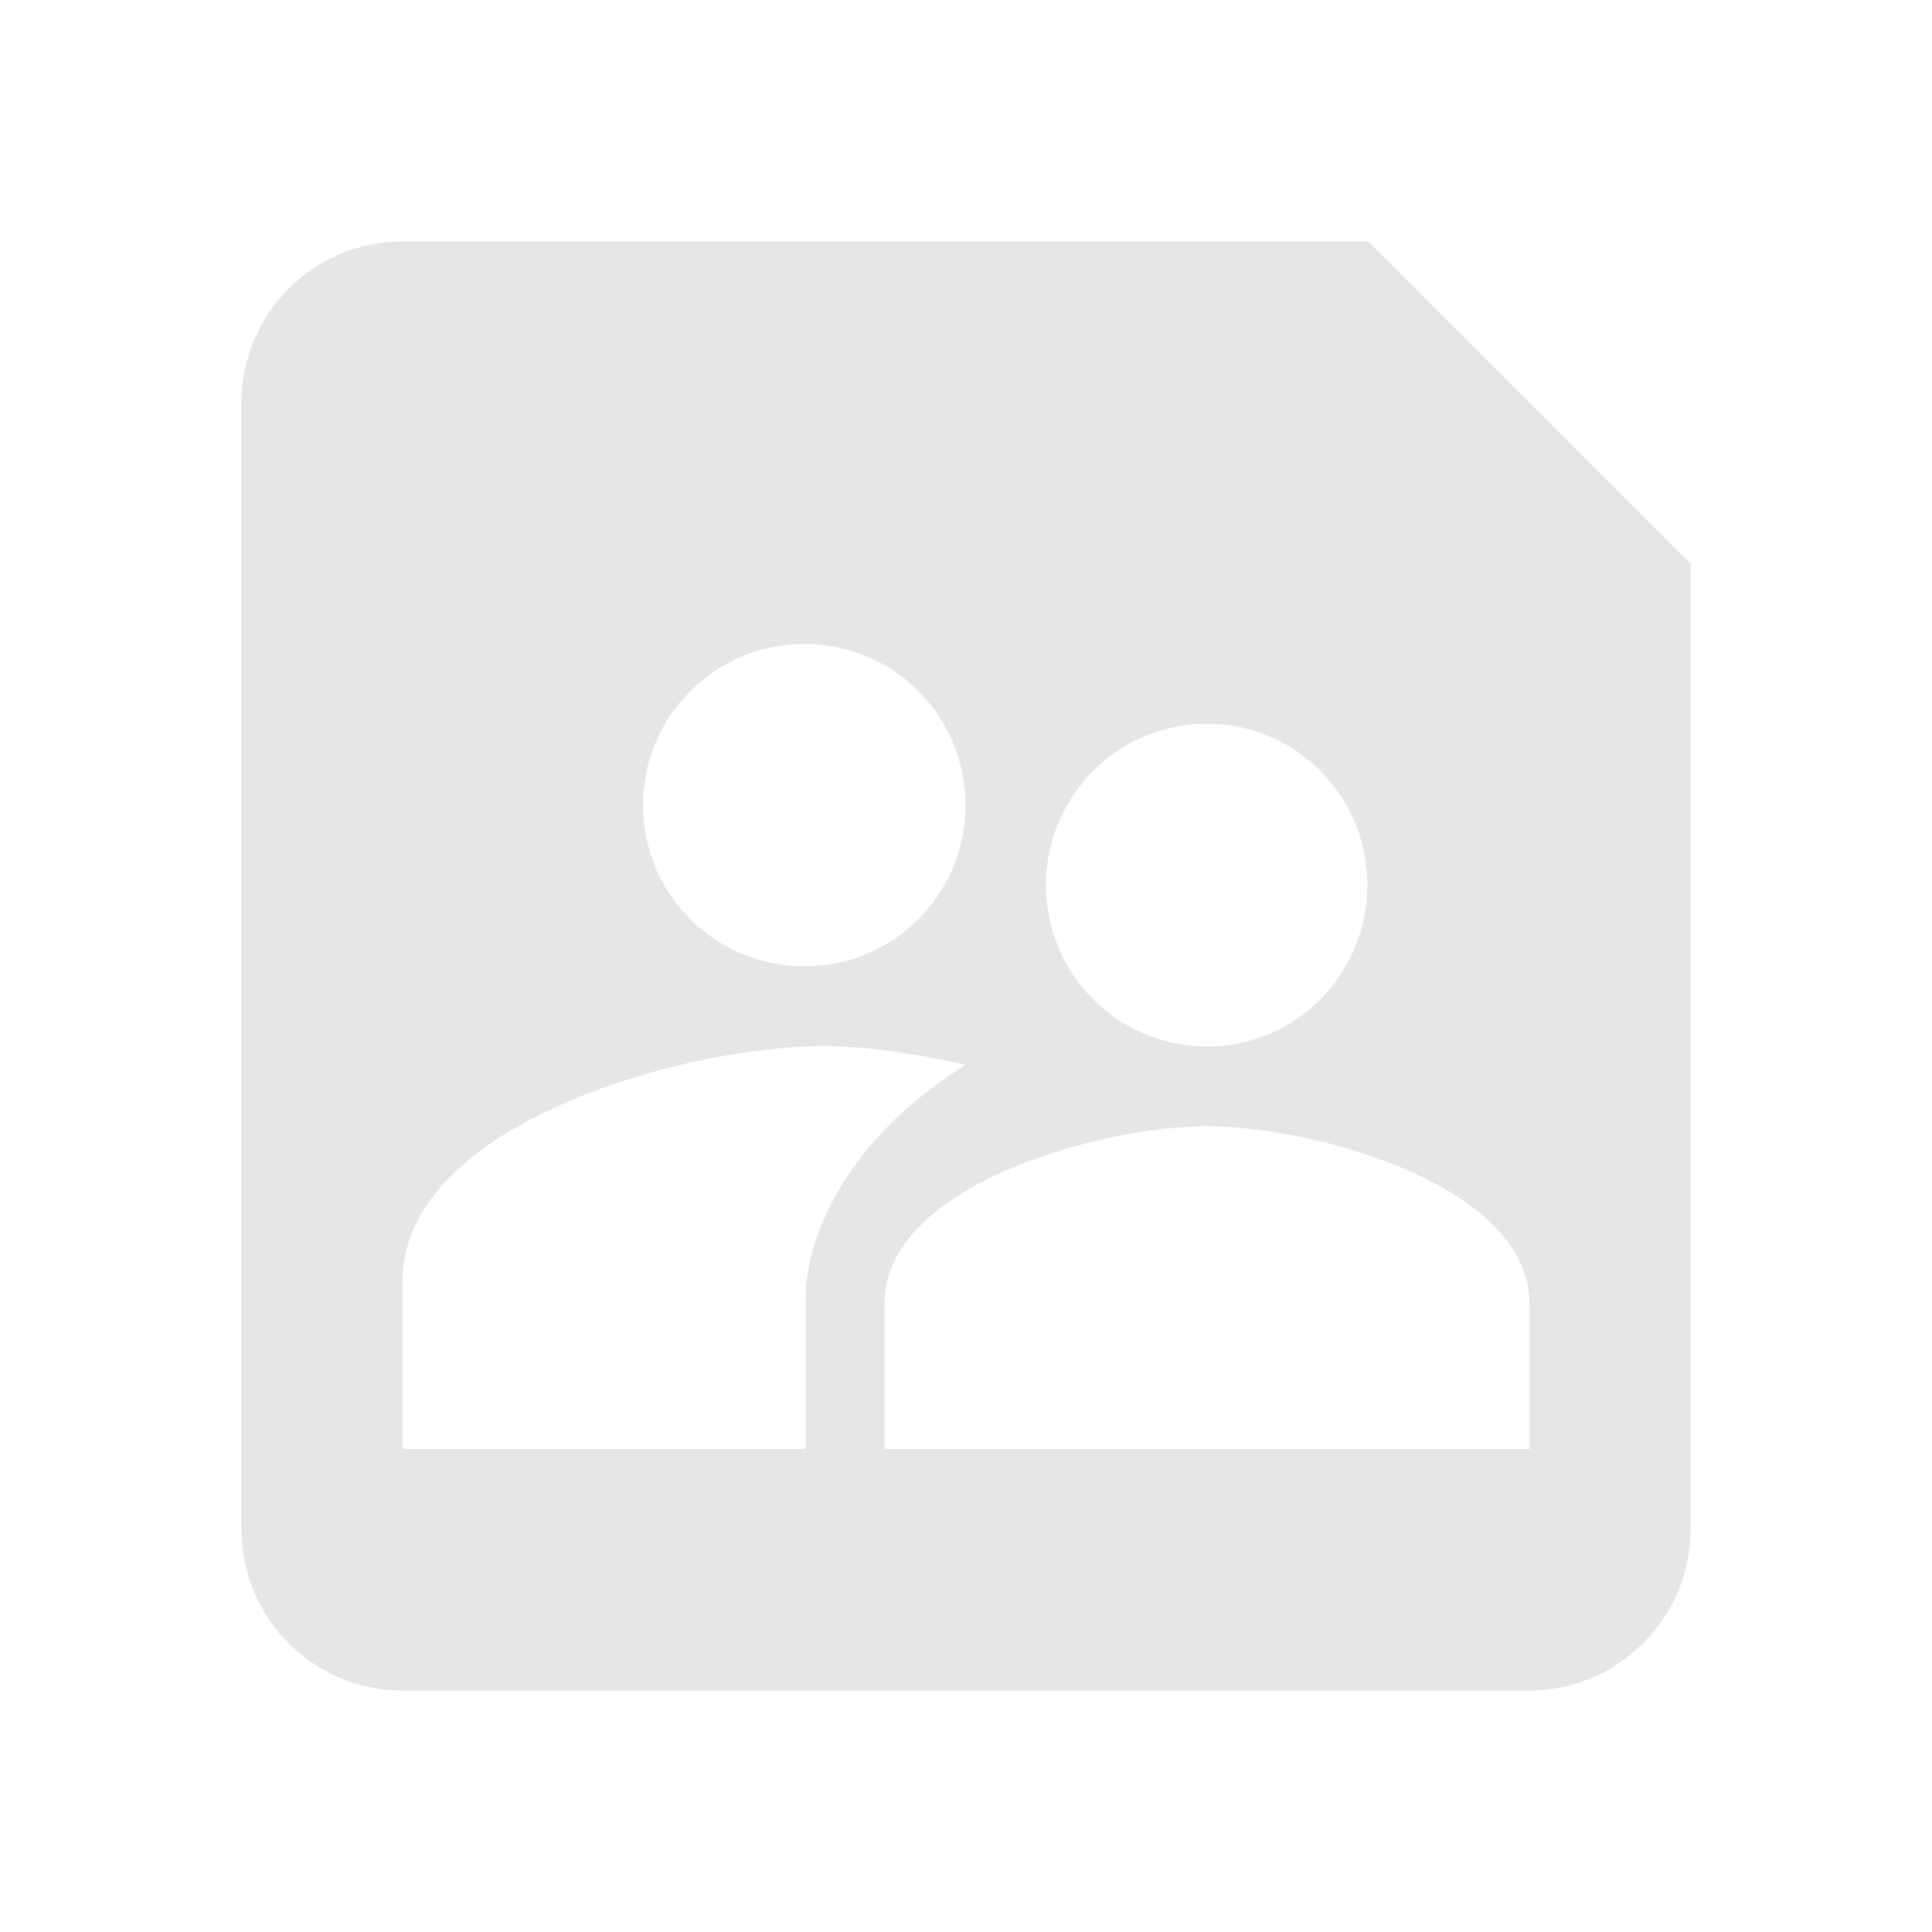 <svg t="1588772172623" class="icon" viewBox="0 0 1024 1024" version="1.1" xmlns="http://www.w3.org/2000/svg" p-id="42651" width="200" height="200"><path d="M810.667 896 213.333 896c-47.36 0-85.333-38.4-85.333-85.333L128 213.333c0-46.933 37.973-85.333 85.333-85.333l512 0 170.667 170.667 0 512C896 857.6 857.6 896 810.667 896zM426.411 341.333c-47.36 0-85.589 38.144-85.589 85.419s38.229 85.419 85.589 85.419c47.36 0 85.291-38.144 85.291-85.419S473.771 341.333 426.411 341.333zM436.352 554.453c-74.24 0-223.019 41.643-223.019 124.587L213.333 768l213.675 0 0-80.085c0-30.251 19.84-83.285 84.821-123.52C484.139 557.995 457.387 554.453 436.352 554.453zM639.701 383.573c-47.104 0-85.333 38.315-85.333 85.547s38.229 85.547 85.333 85.547 84.992-38.315 84.992-85.547S686.805 383.573 639.701 383.573zM810.667 690.987c0-62.635-114.091-94.08-170.923-94.08-56.875 0-170.965 31.488-170.965 94.08L468.779 768 810.667 768 810.667 690.987z" p-id="42652" fill="#e6e6e6"></path></svg>
